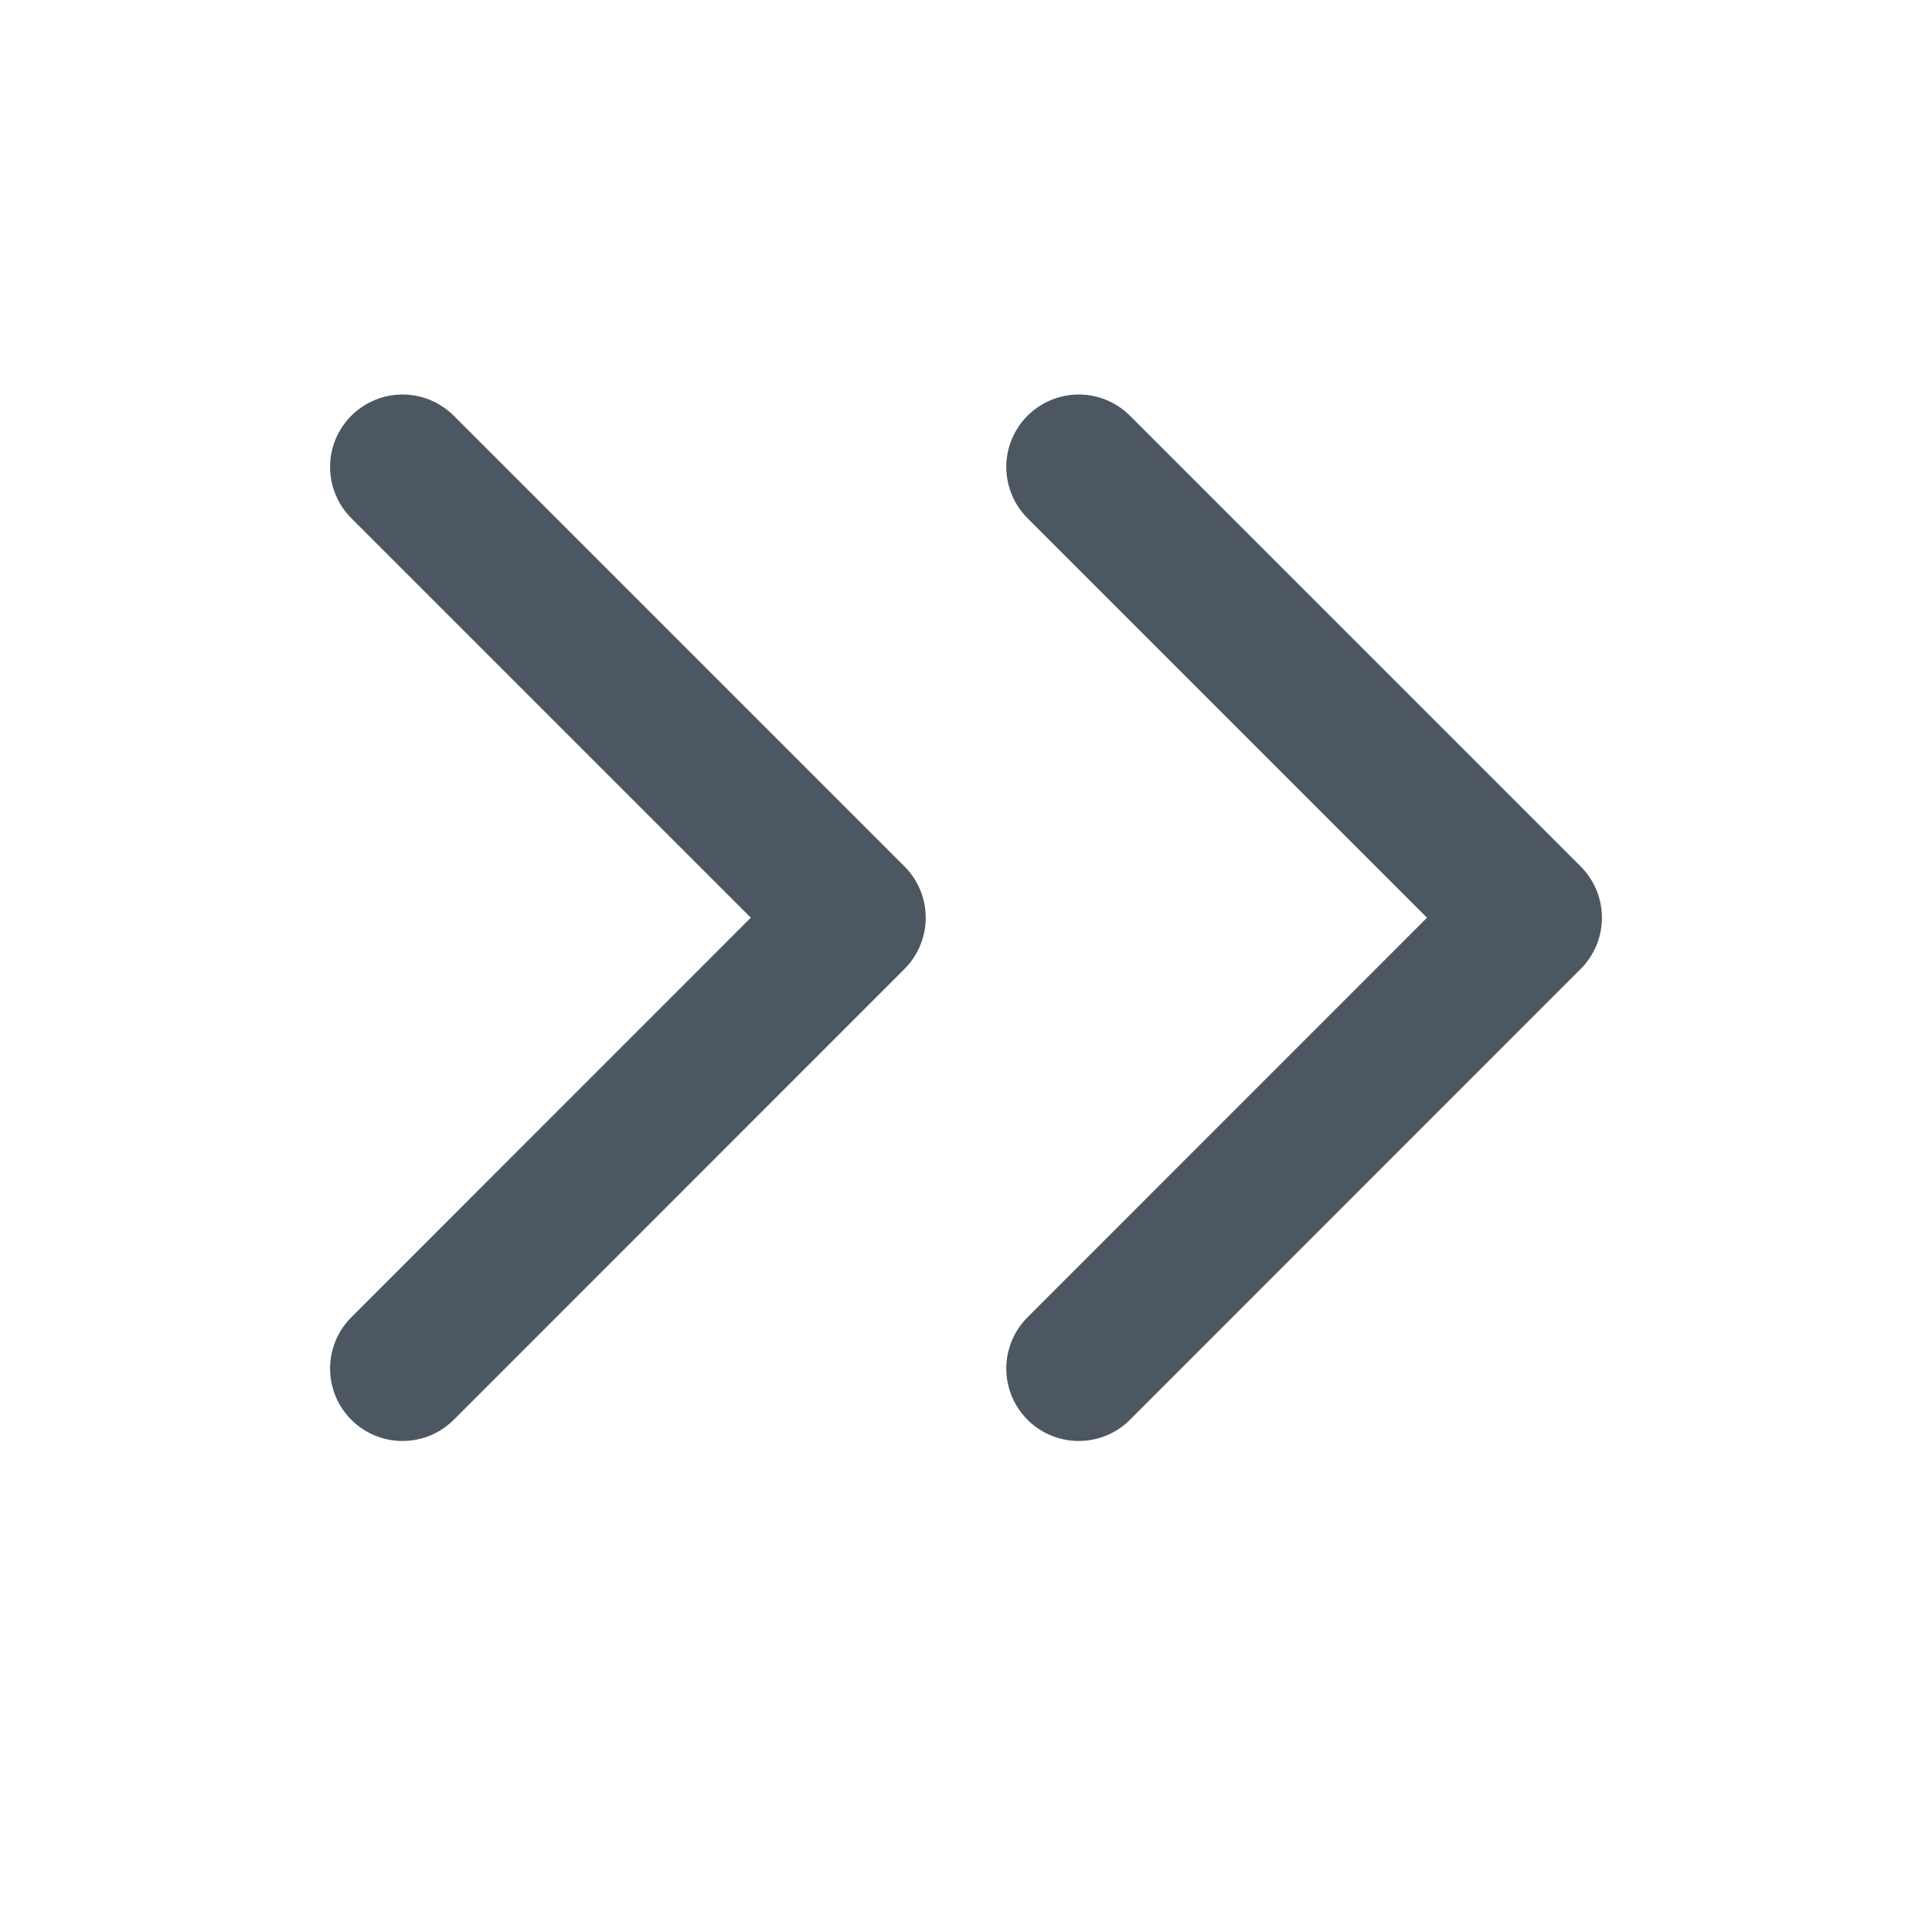 <svg width="20" height="20" viewBox="0 0 20 20" fill="none" xmlns="http://www.w3.org/2000/svg">
<path d="M11.167 4.834L15.833 9.5L11.167 14.167M4.167 4.834L8.833 9.5L4.167 14.167" stroke="#4D5761" stroke-width="1.5" stroke-linecap="round" stroke-linejoin="round"/>
</svg>
